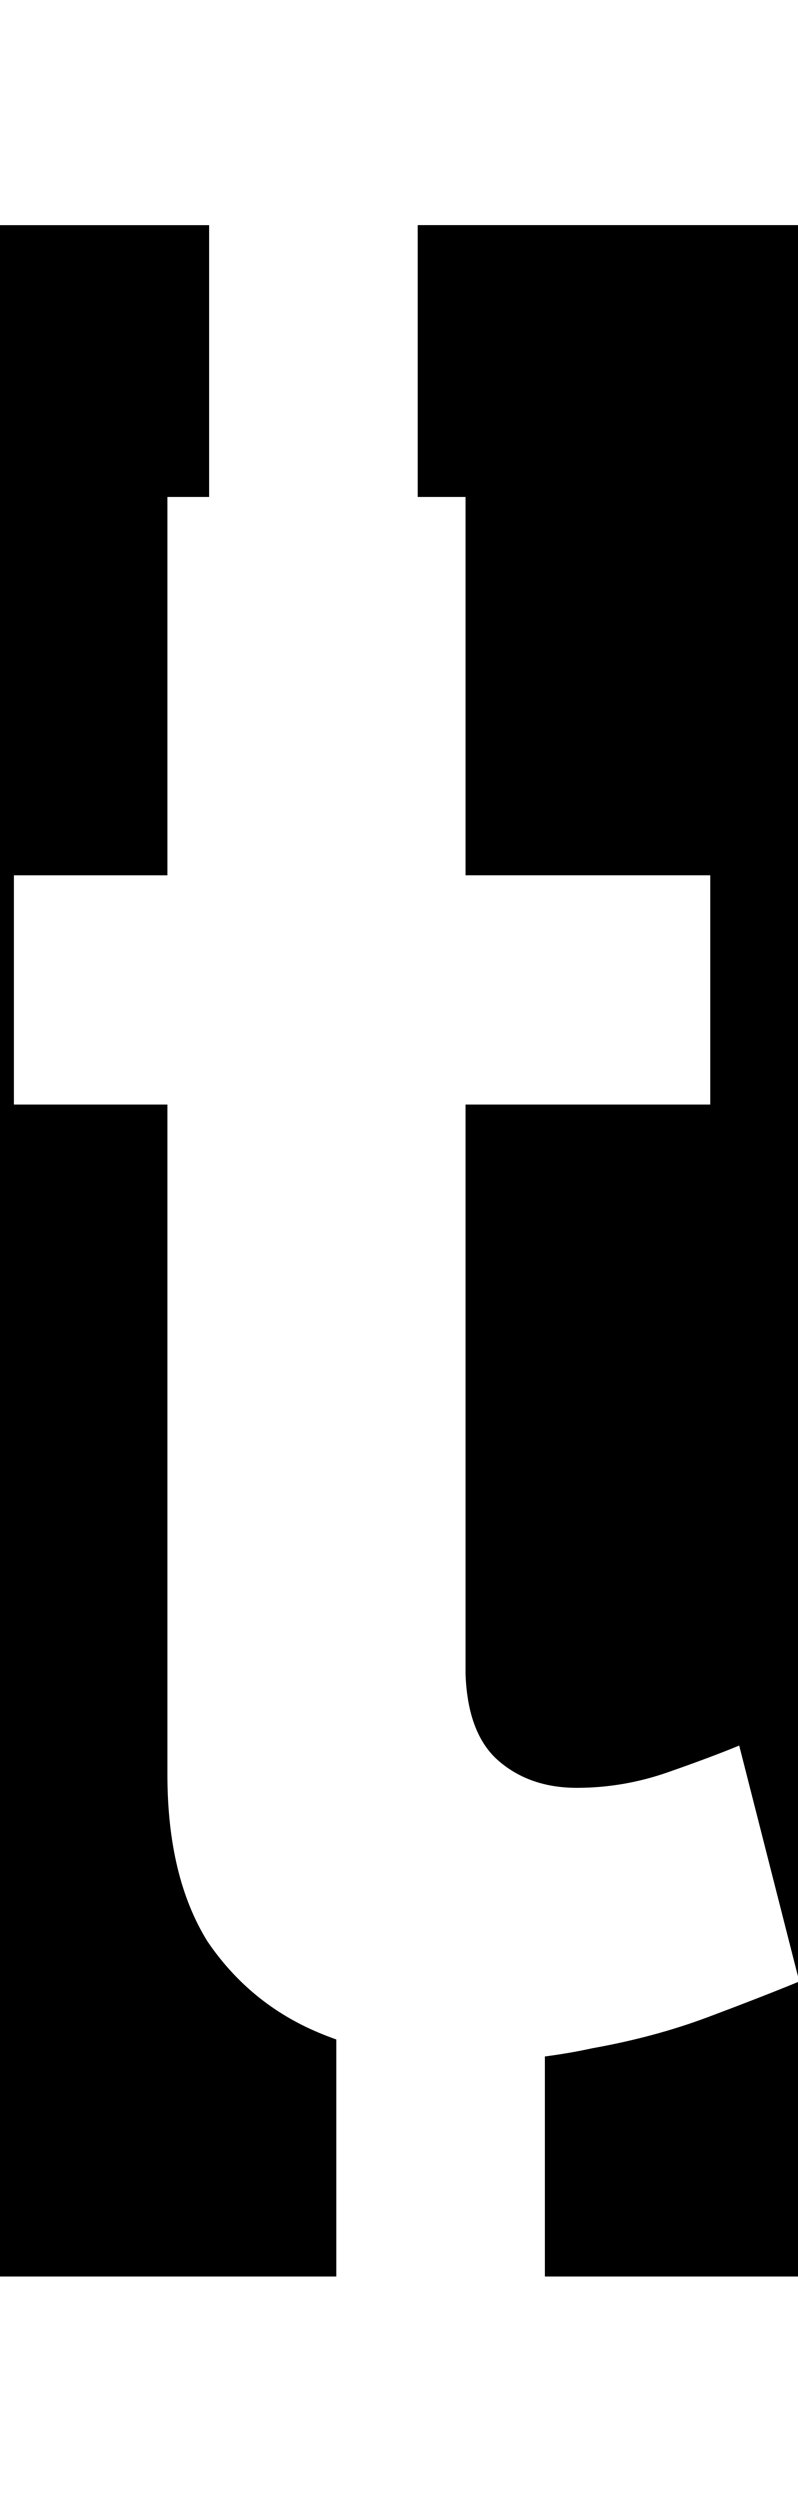 <svg class='letter-mask' width="57.48" height="180" version="1.1" viewBox="0 0 15.208 47.625" xmlns="http://www.w3.org/2000/svg">
  <g transform="translate(1.524)">
    <path class='letter-mask__path' transform="matrix(.265 0 0 .265 -1.524 0)" d="m0 16.184v147.471h24.186v-17.039c-0.427-0.153-0.849-0.316-1.266-0.49-3.307-1.387-5.973-3.574-8-6.561-1.92-3.093-2.881-7.093-2.881-12v-48.16h-11.039v-16.48h11.039v-27.199h3v-19.541h-15.039zm30.039 0v19.541h3.441v27.199h17.6v16.48h-17.6v40.961c0.107 2.88 0.907 4.96 2.4 6.24s3.36 1.92 5.6 1.92c2.24 0 4.425-0.374 6.559-1.121 2.133-0.747 3.841-1.387 5.121-1.92l4.32 16.961v-126.262h-27.441zm27.441 126.262c-1.813 0.747-4.001 1.599-6.561 2.559-2.56 0.96-5.334 1.707-8.32 2.24-1.129 0.251-2.268 0.439-3.414 0.592v15.818h18.295v-21.209zm-57.48 37.393v0.162h57.48v-0.162h-57.48z" stroke-width="4.582"/>
  </g>
</svg>
